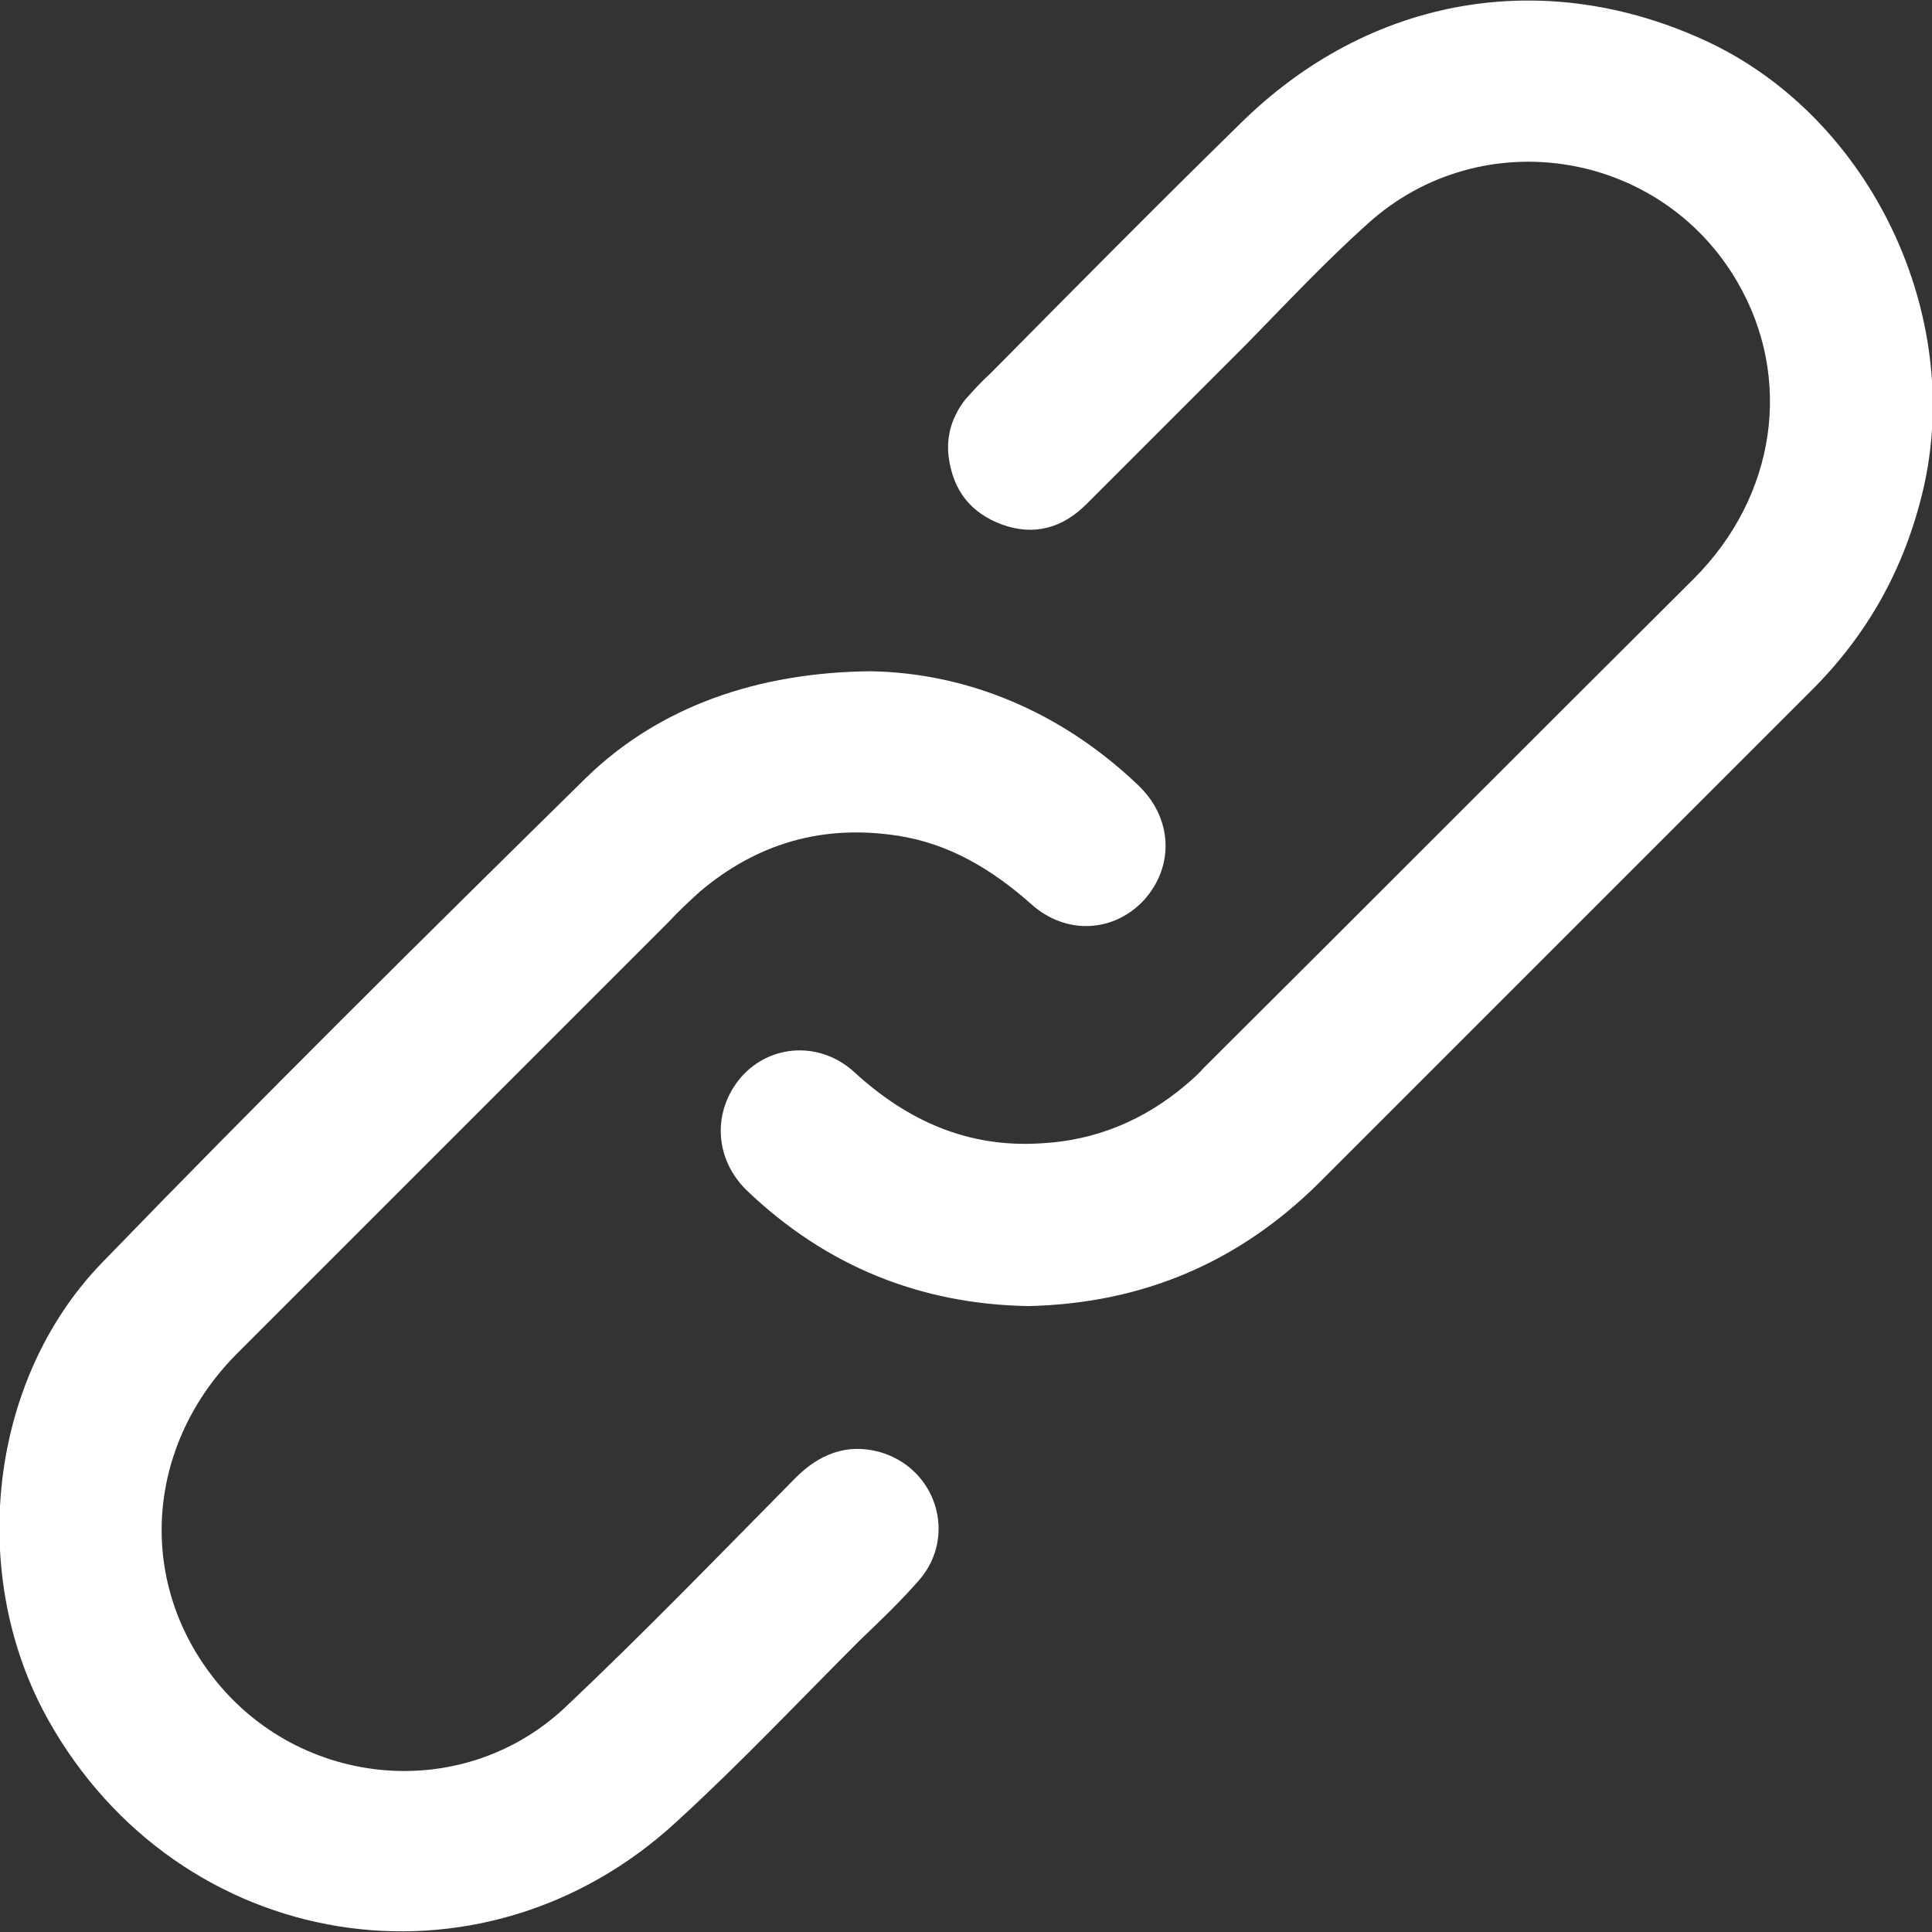 <svg xmlns="http://www.w3.org/2000/svg" xmlns:xlink="http://www.w3.org/1999/xlink" id="Layer_1" x="0" y="0" version="1.1" viewBox="0 0 21.73 21.73" xml:space="preserve" style="enable-background:new 0 0 21.73 21.73"><rect x="0" y="0" width="21.73" height="21.73" fill="#333333" stroke="none"/><style type="text/css">.st6{fill:#fff}</style><g id="KzFriM.tif_00000009573886527890433340000006683982088352044698_"><g><path d="M11.57,14.69c-1.22-0.02-2.28-0.45-3.17-1.3c-0.37-0.36-0.39-0.9-0.06-1.28c0.33-0.37,0.89-0.4,1.27-0.05 c0.6,0.55,1.28,0.85,2.09,0.8c0.62-0.03,1.17-0.26,1.64-0.66c0.07-0.06,0.14-0.12,0.2-0.19c1.84-1.83,3.67-3.67,5.51-5.5 c0.93-0.93,1.12-2.26,0.49-3.34c-0.86-1.48-2.87-1.81-4.15-0.66c-0.48,0.43-0.92,0.9-1.37,1.36c-0.6,0.6-1.2,1.2-1.8,1.8 c-0.27,0.27-0.59,0.36-0.95,0.23c-0.35-0.13-0.55-0.38-0.6-0.76c-0.03-0.24,0.04-0.46,0.19-0.65c0.09-0.1,0.18-0.2,0.28-0.29 C12.07,3.26,13,2.32,13.94,1.4c1.46-1.45,3.45-1.79,5.29-0.92c1.82,0.87,2.86,3.07,2.4,5.03c-0.21,0.89-0.63,1.64-1.28,2.28 c-1.84,1.84-3.68,3.68-5.52,5.52C13.93,14.2,12.85,14.66,11.57,14.69z" class="st6"/><path d="M9.8,7.55c1.06,0.02,2.12,0.44,3,1.28c0.39,0.37,0.41,0.91,0.07,1.29c-0.34,0.37-0.88,0.4-1.27,0.05 c-0.44-0.39-0.92-0.68-1.5-0.77c-0.84-0.13-1.58,0.08-2.23,0.63c-0.12,0.11-0.24,0.22-0.35,0.34c-1.62,1.62-3.24,3.24-4.86,4.86 c-0.99,1-1.12,2.46-0.32,3.56c0.95,1.31,2.83,1.52,4.01,0.42c0.89-0.84,1.74-1.72,2.6-2.59c0.26-0.26,0.57-0.39,0.94-0.29 c0.64,0.18,0.88,0.94,0.45,1.44c-0.21,0.24-0.44,0.46-0.67,0.68c-0.68,0.68-1.34,1.38-2.05,2.03c-2.21,2.05-5.61,1.49-7.08-1.14 c-0.9-1.61-0.68-3.8,0.6-5.13c1.79-1.85,3.62-3.66,5.45-5.46C7.41,7.95,8.52,7.56,9.8,7.55z" class="st6"/></g></g></svg>